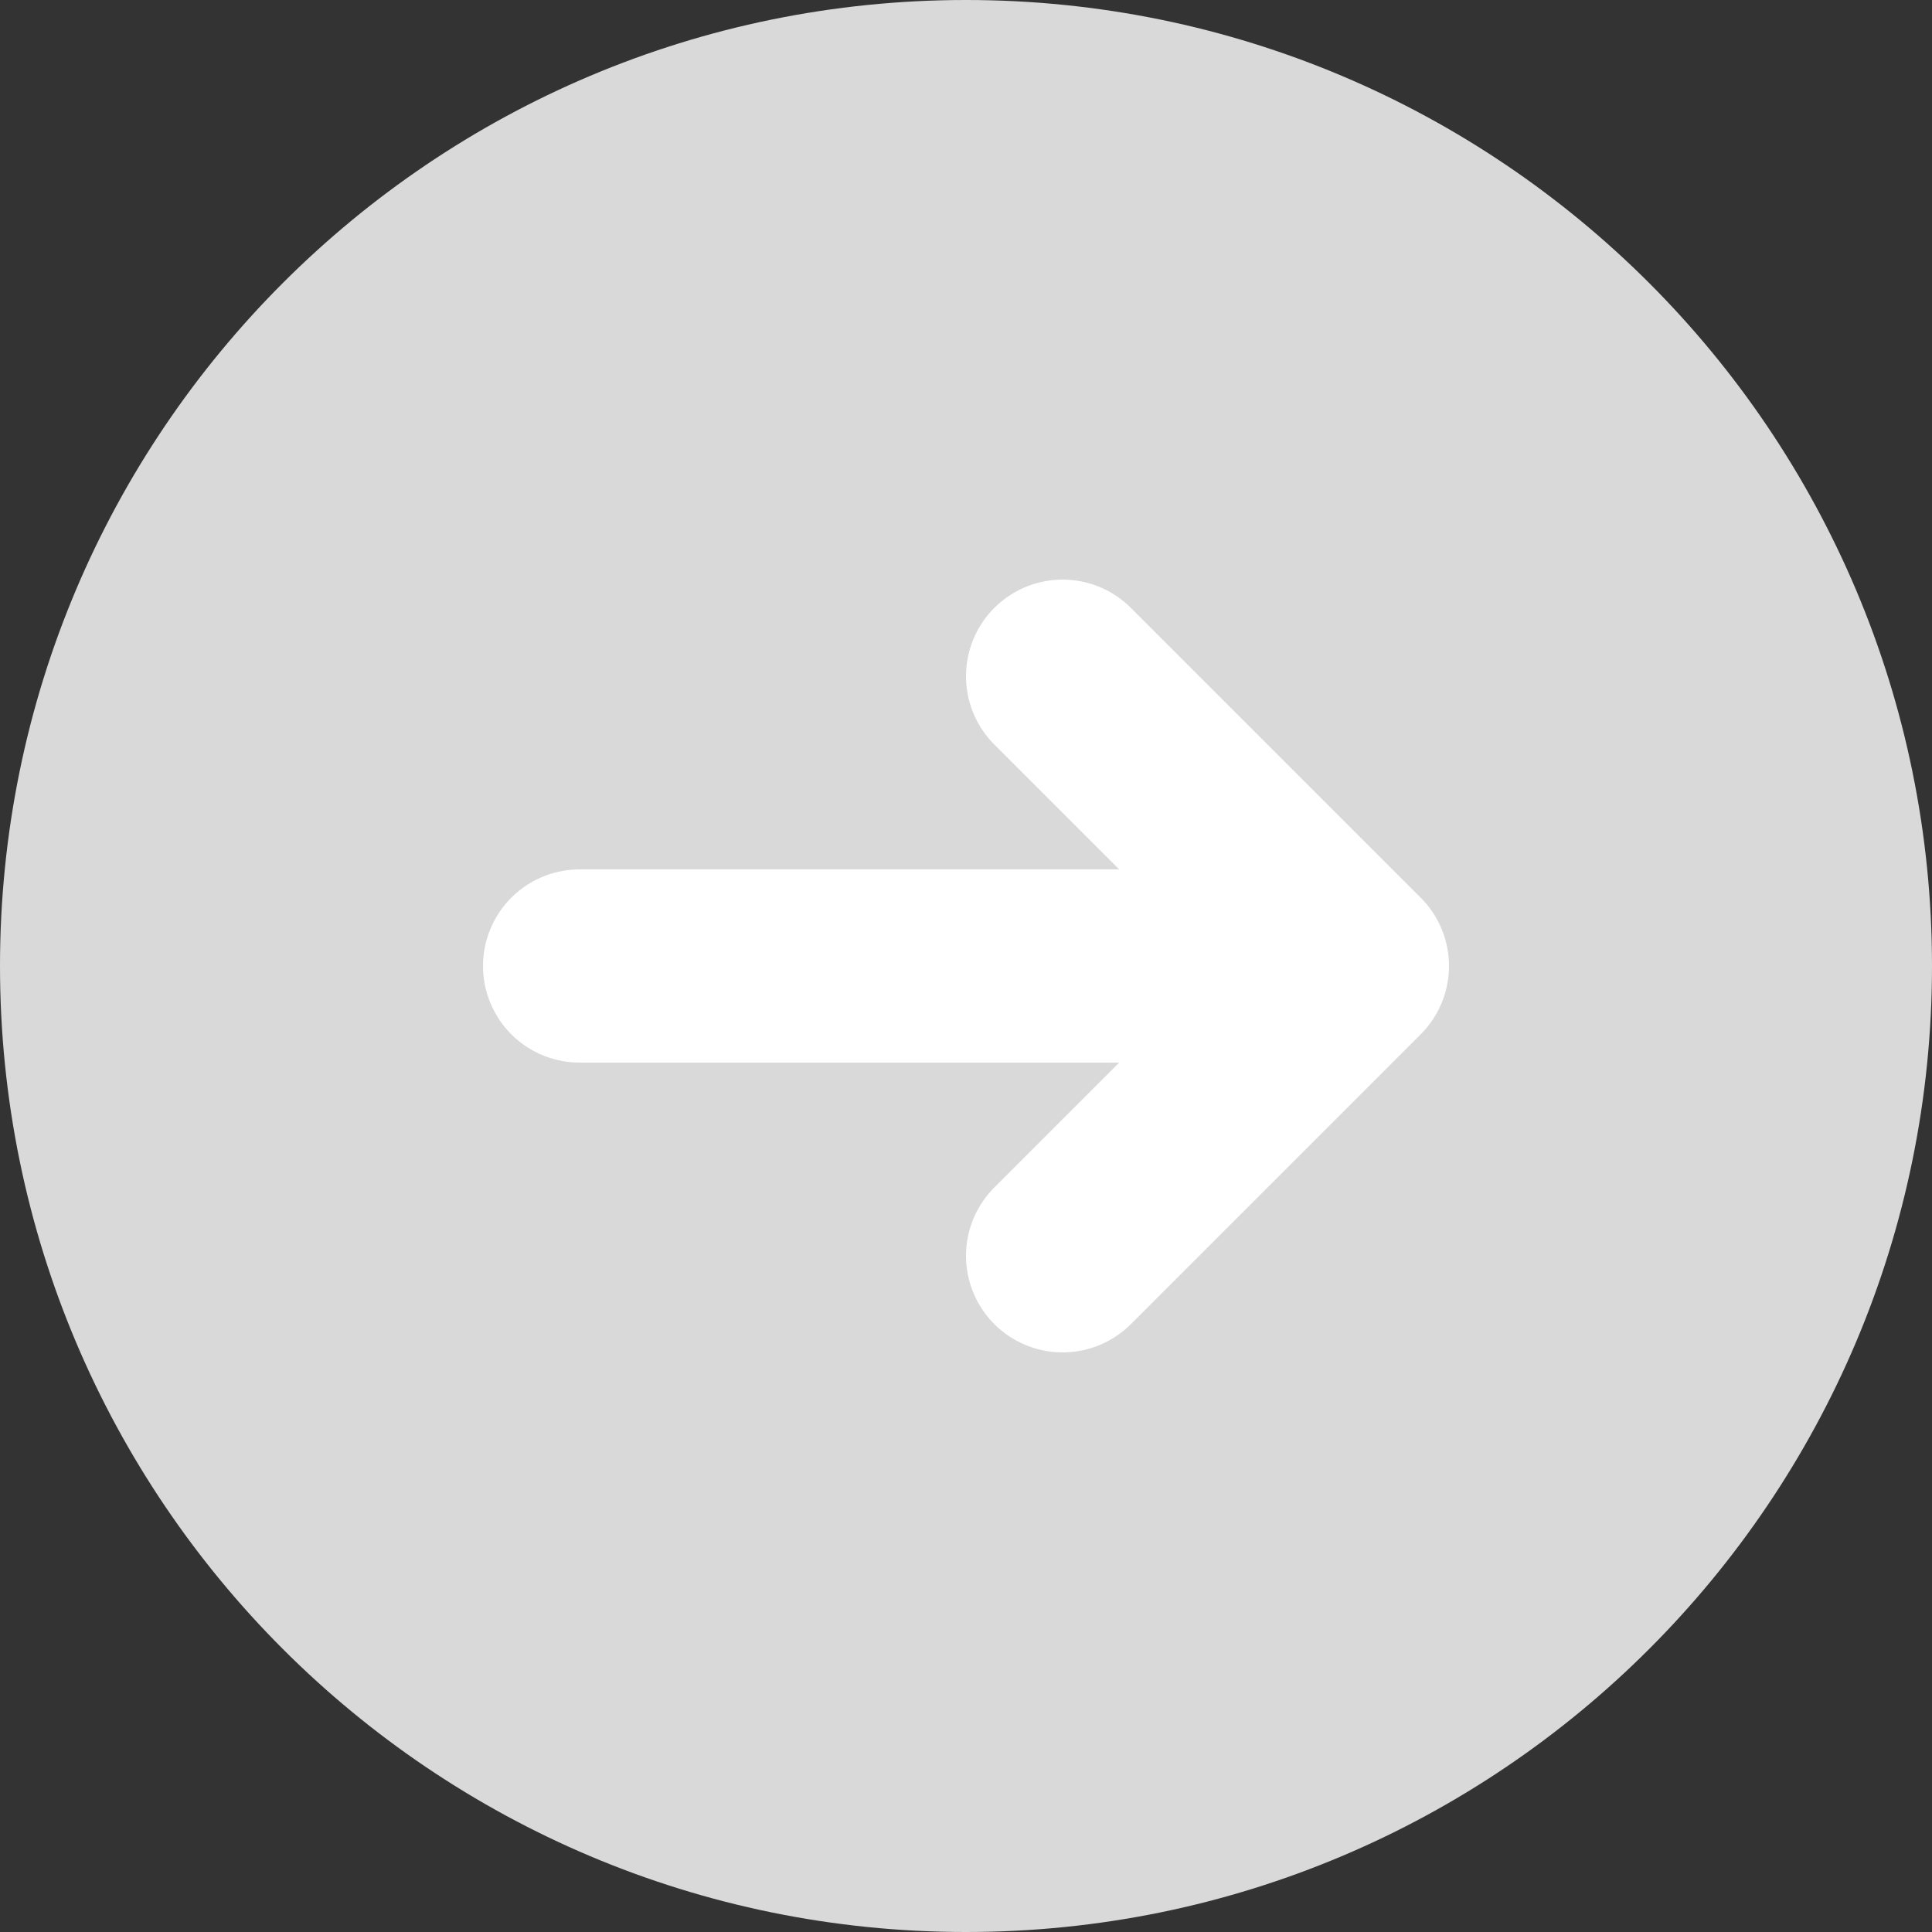 <svg width="20" height="20" viewBox="0 0 20 20" fill="none" xmlns="http://www.w3.org/2000/svg">
<rect x="0" y="0" width="20" height="20" fill="#333333" stroke="none"/>
<path d="M10 19C14.971 19 19 14.971 19 10C19 5.029 14.971 1 10 1C5.029 1 1 5.029 1 10C1 14.971 5.029 19 10 19Z" fill="#D9D9D9" stroke="#D9D9D9" stroke-width="2" stroke-linecap="round" stroke-linejoin="round"/>
<path d="M11 13L14 10M14 10L11 7M14 10L6 10" stroke="white" stroke-width="2" stroke-linecap="round" stroke-linejoin="round"/>
</svg>

